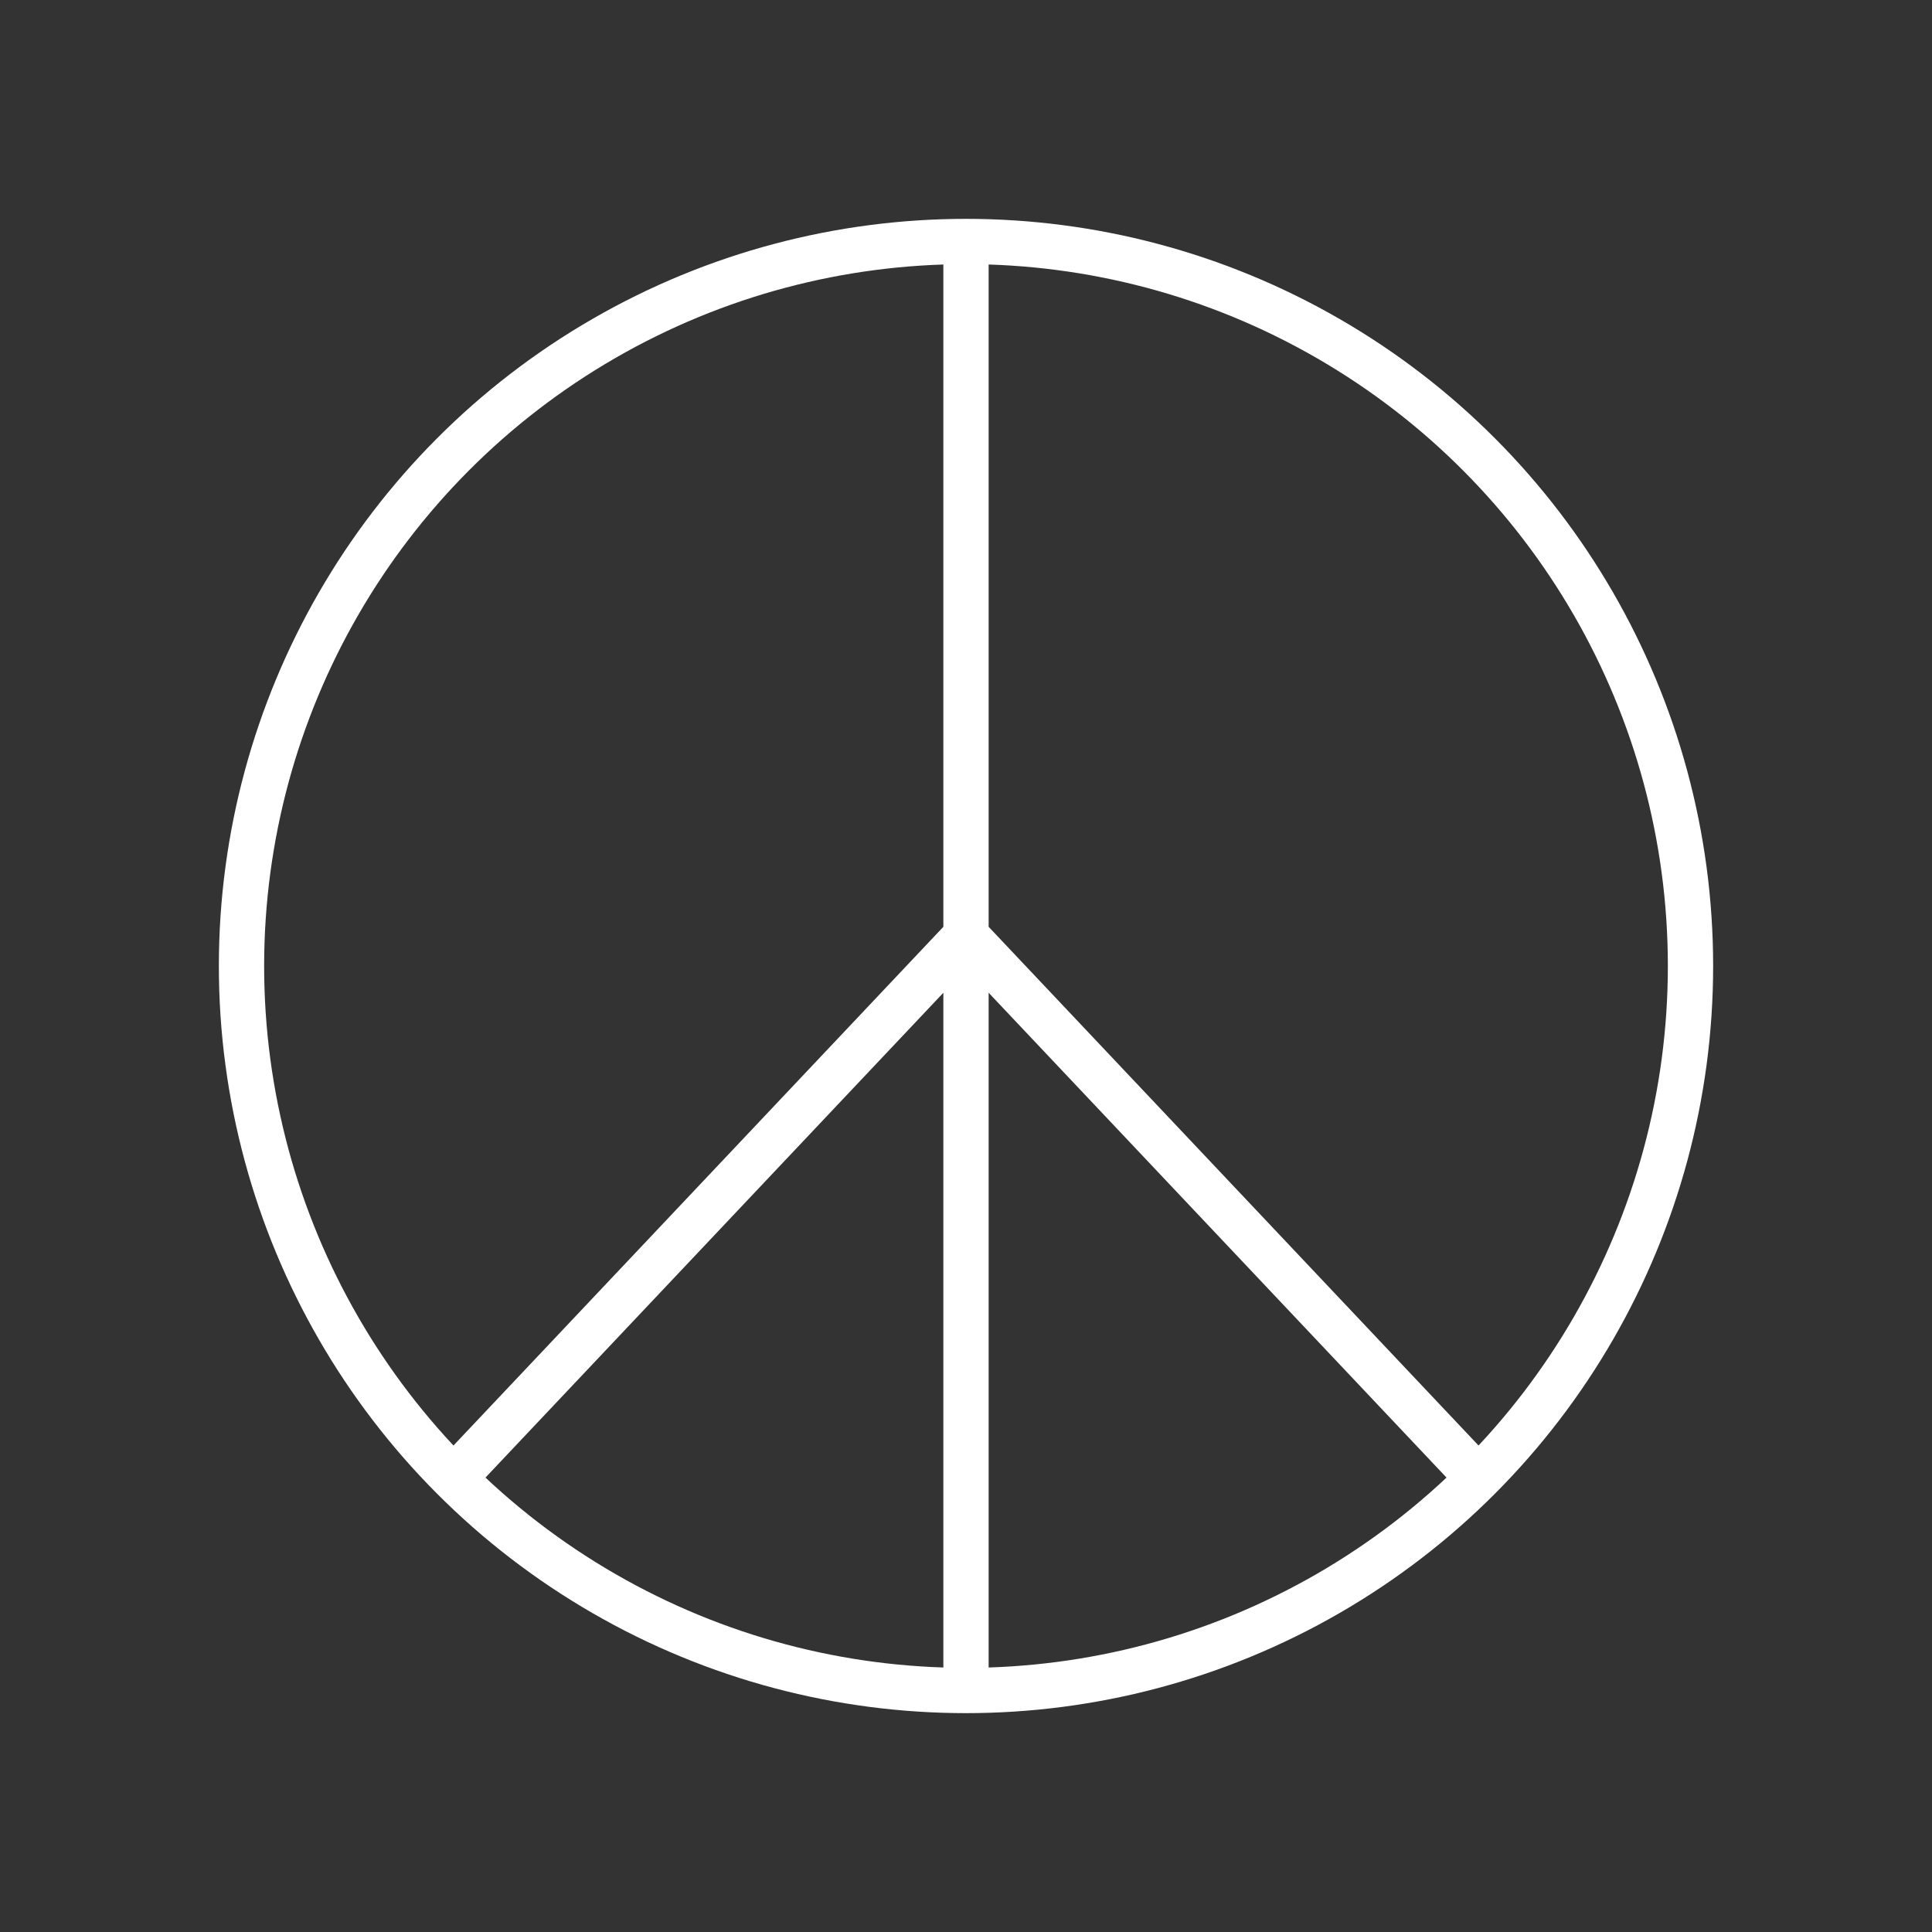 <svg xmlns="http://www.w3.org/2000/svg" viewBox="0 0 128 128" fill="none" stroke="#fff" stroke-width="3" stroke-linejoin="round"><rect x="0" y="0" width="128" height="128" fill="#333333" stroke="none"/><circle cx="64" cy="64" r="48"/><path d="M64 16v96M98 98 64 62 30 98"/></svg>
